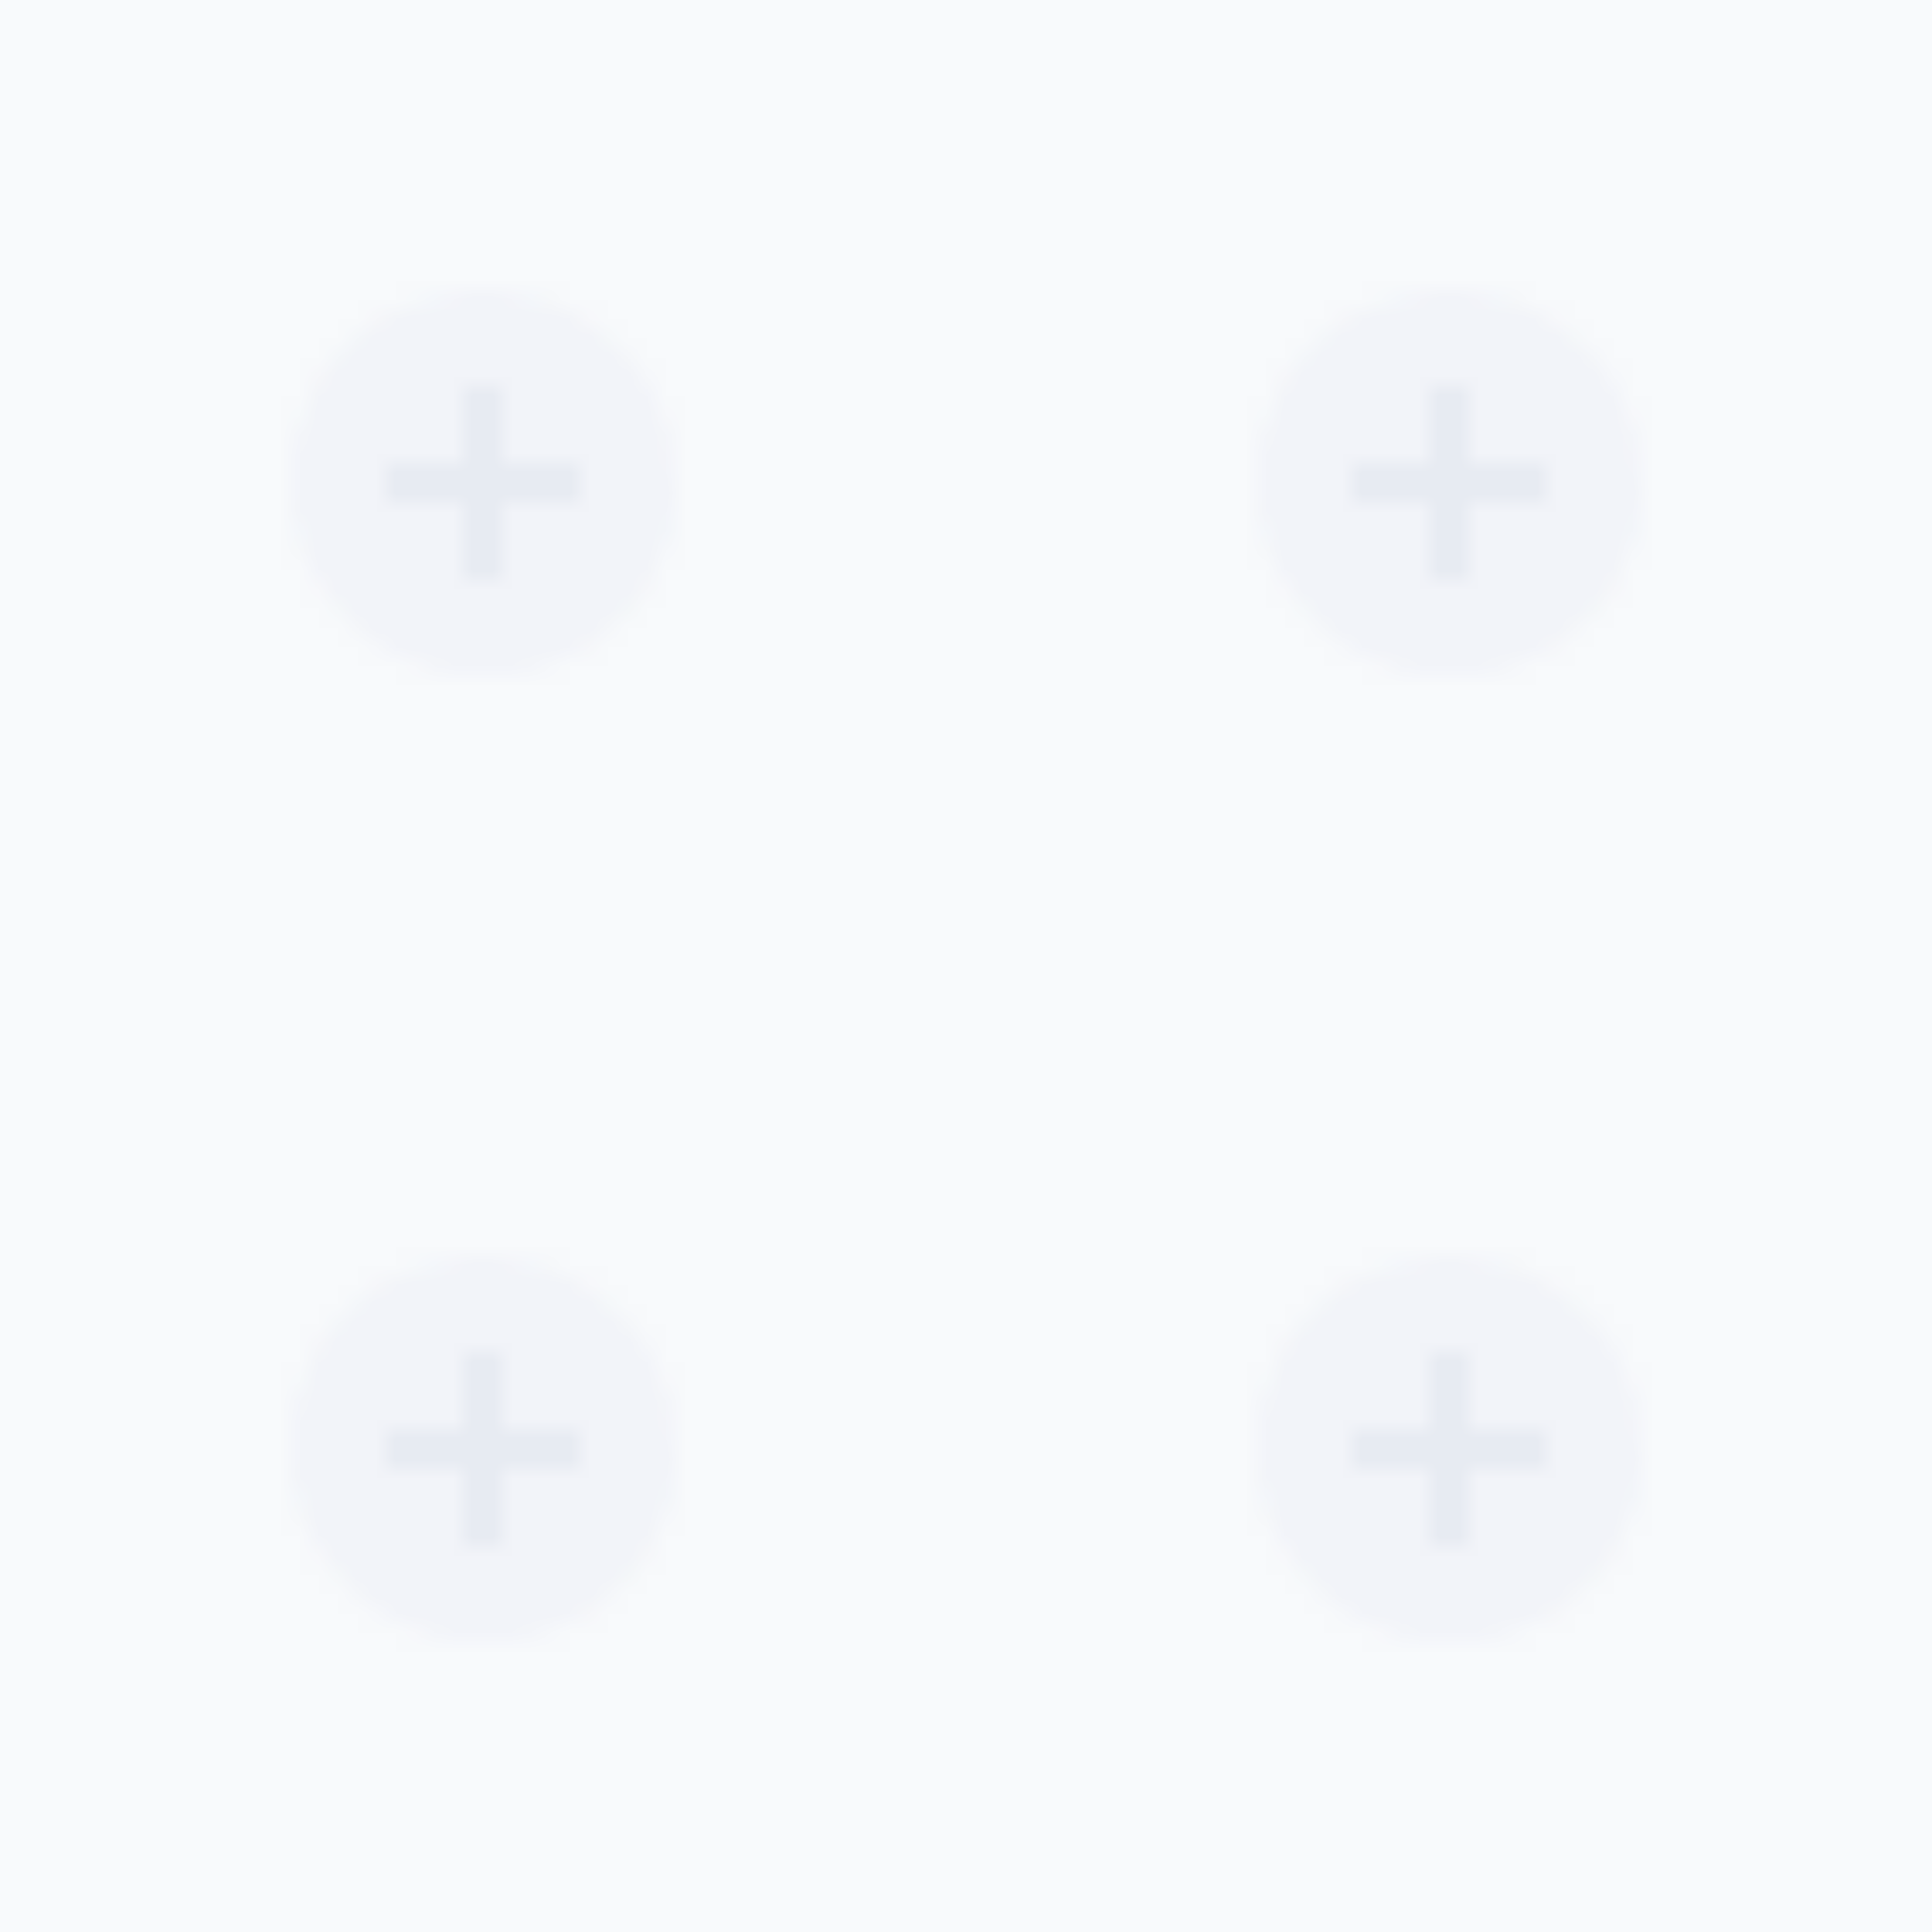 <?xml version="1.0" encoding="UTF-8"?>
<svg width="100" height="100" xmlns="http://www.w3.org/2000/svg">
  <defs>
    <pattern id="healthcare" patternUnits="userSpaceOnUse" width="50" height="50">
      <rect width="50" height="50" fill="#f8fafc"/>
      <circle cx="25" cy="25" r="10" fill="#e2e8f0" opacity="0.3"/>
      <path d="M20 25h10M25 20v10" stroke="#cbd5e1" stroke-width="2" opacity="0.3"/>
    </pattern>
  </defs>
  <rect width="100%" height="100%" fill="url(#healthcare)"/>
</svg>